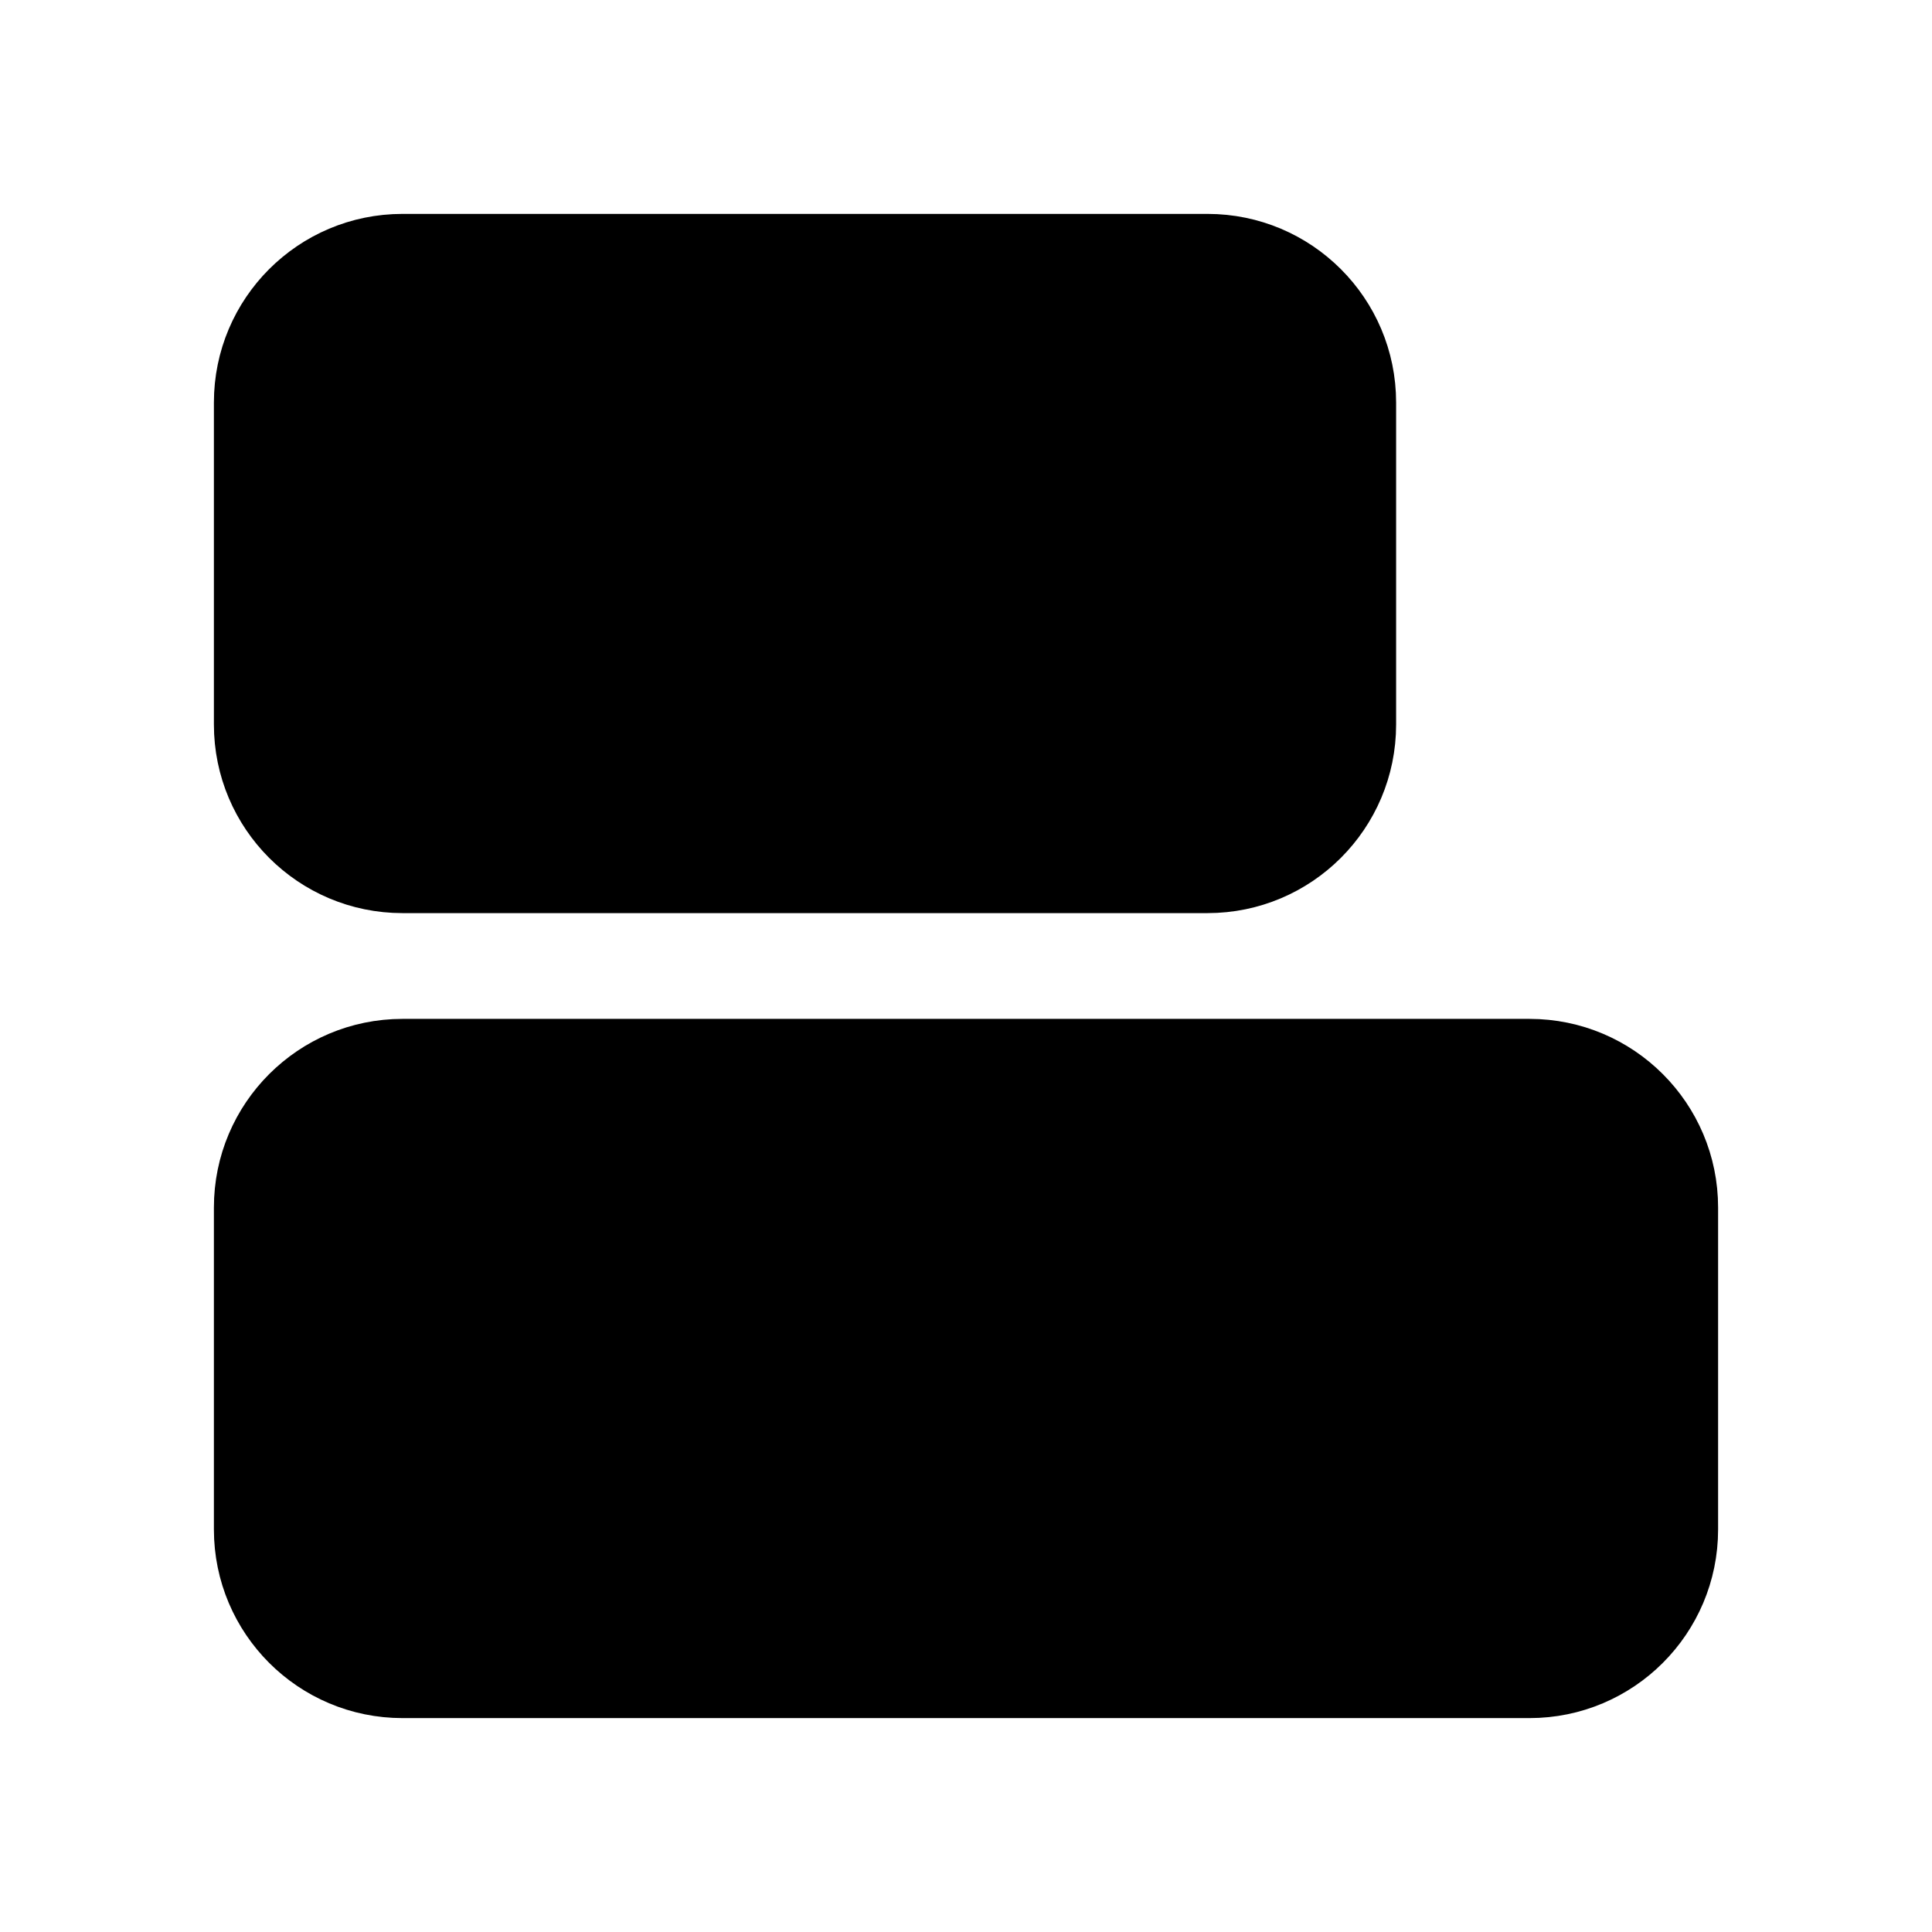 <svg
    width="35"
    height="35"
    viewBox="0 0 35 35"
    stroke="currentColor"
    fill="none"
    xmlns="http://www.w3.org/2000/svg"
>
<path
        fill-rule="evenodd"
        clip-rule="evenodd"
        fill="currentColor"
        d="M7.292 4.375C5.681 4.375 4.375 5.681 4.375 7.292V13.125C4.375 14.736 5.681 16.042 7.292 16.042H21.875C23.486 16.042 24.792 14.736 24.792 13.125V7.292C24.792 5.681 23.486 4.375 21.875 4.375H7.292ZM7.292 18.958C5.681 18.958 4.375 20.264 4.375 21.875V27.708C4.375 29.319 5.681 30.625 7.292 30.625H27.708C29.319 30.625 30.625 29.319 30.625 27.708V21.875C30.625 20.264 29.319 18.958 27.708 18.958H7.292Z"
    />
</svg>
